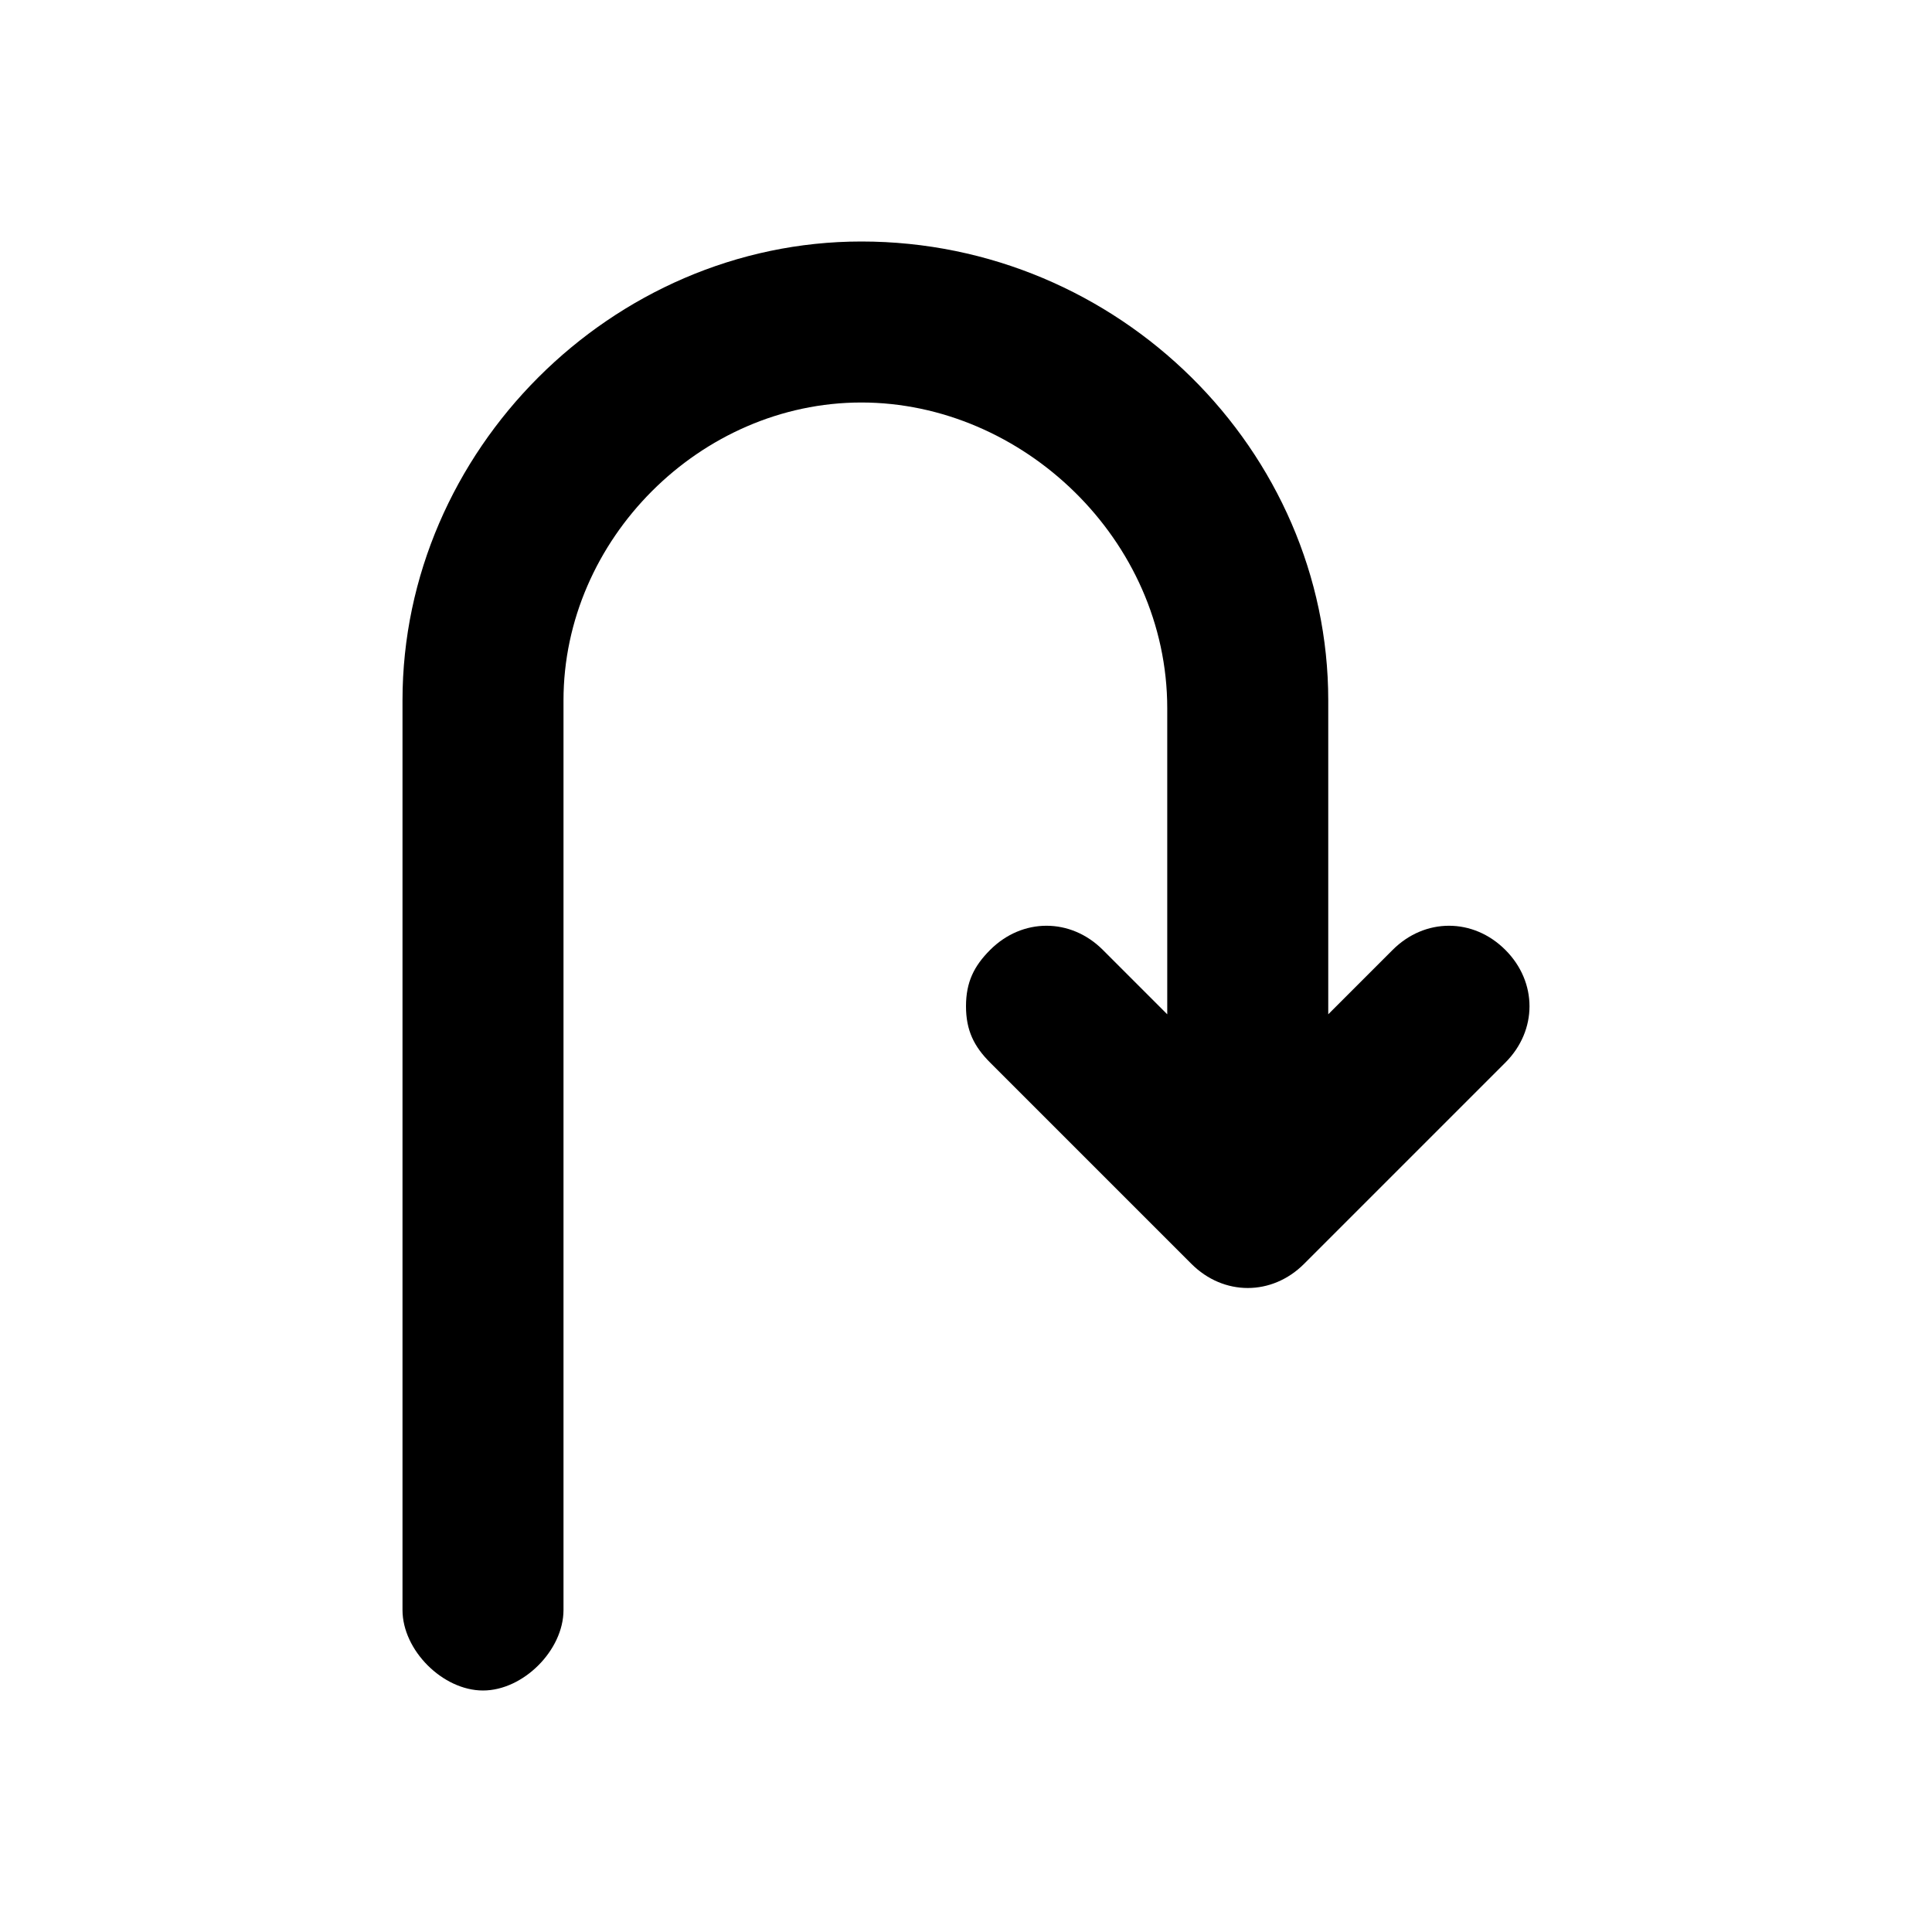 <svg width="512" height="512" viewBox="0 0 512 512" fill="none" xmlns="http://www.w3.org/2000/svg">
<path d="M228.267 64C162.133 64 106.667 119.467 106.667 185.6V426.667C106.667 437.333 117.333 448 128 448C138.667 448 149.333 437.333 149.333 426.667V185.6C149.333 142.933 185.6 106.667 228.267 106.667C270.933 106.667 309.333 142.933 309.333 187.733V268.8L292.267 251.733C283.733 243.2 270.933 243.2 262.4 251.733C258.133 256 256 260.267 256 266.667C256 273.067 258.133 277.333 262.4 281.6L315.733 334.933C324.267 343.467 337.067 343.467 345.6 334.933L398.933 281.6C407.467 273.067 407.467 260.267 398.933 251.733C390.4 243.2 377.6 243.2 369.067 251.733L352 268.8V185.6C352 119.467 296.533 64 228.267 64Z" fill="black"/>
</svg>
